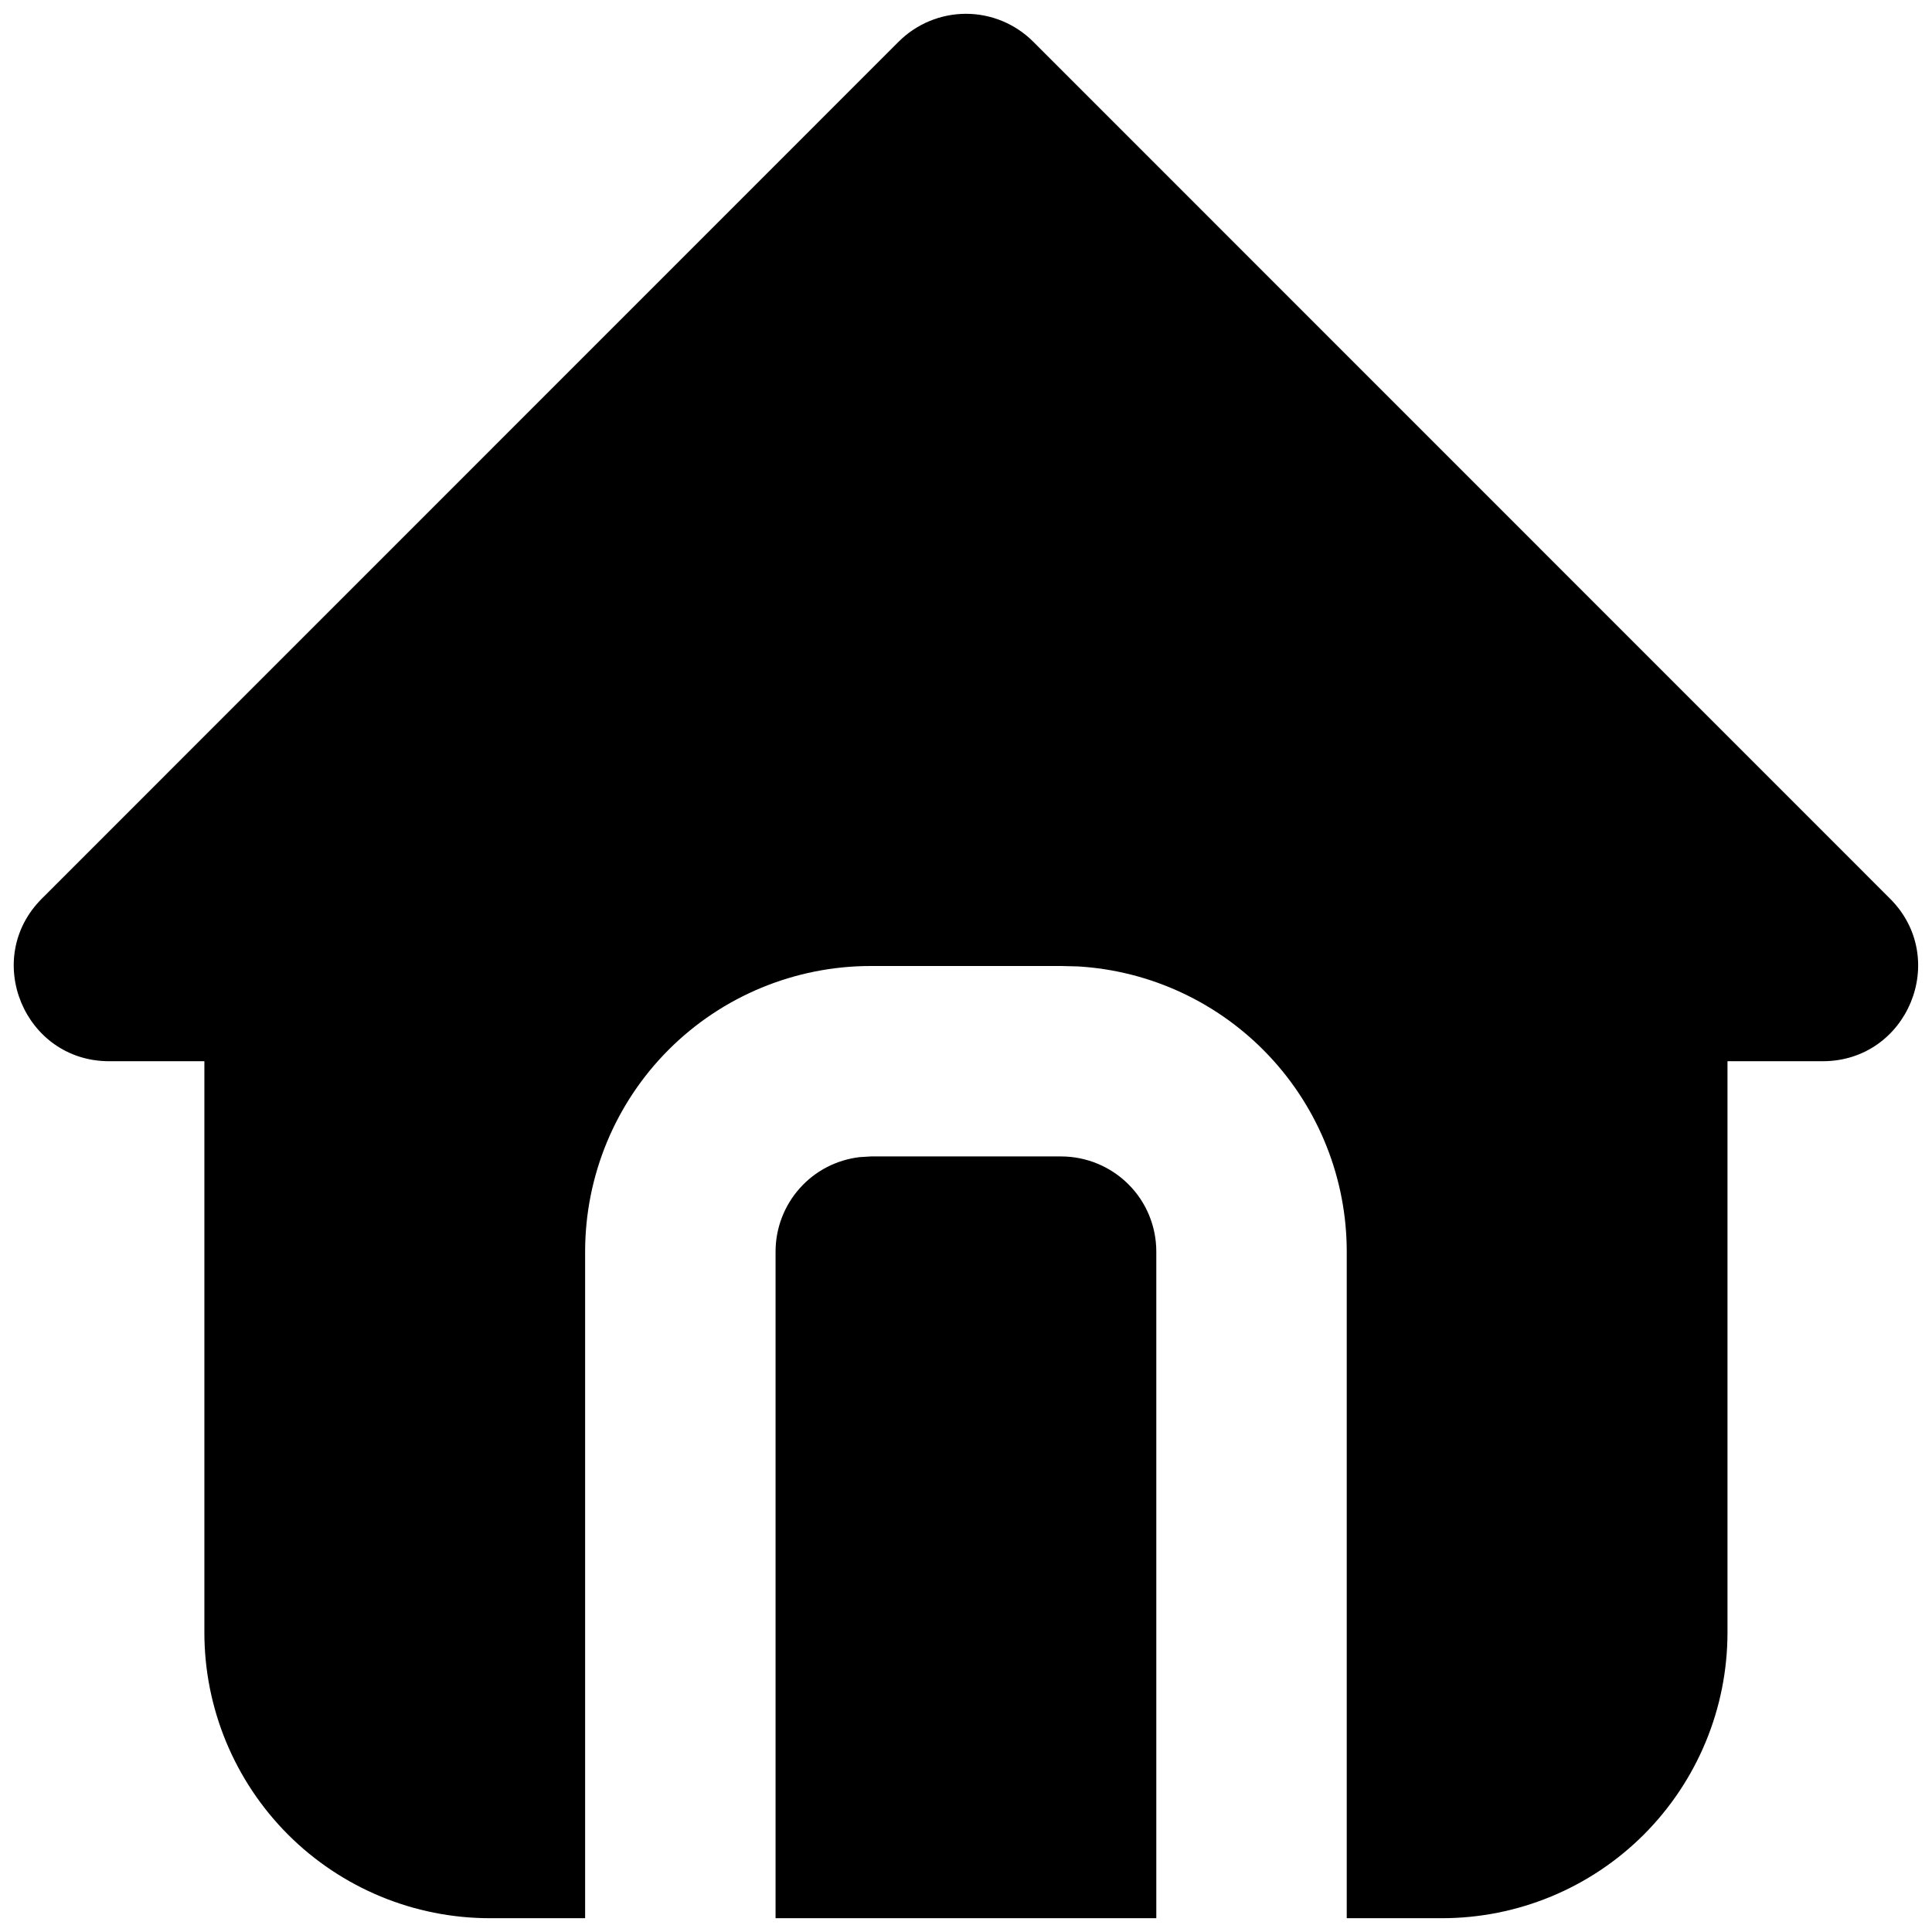 <svg viewBox="0 0 14 14" fill="currentColor" xmlns="http://www.w3.org/2000/svg">
  <path d="M7.487 0.302L13.696 6.512C14.131 6.947 13.823 7.69 13.208 7.69H12.518V11.83C12.518 12.379 12.3 12.905 11.912 13.294C11.524 13.682 10.998 13.9 10.449 13.9H9.759V9.07C9.759 8.542 9.557 8.034 9.195 7.65C8.833 7.266 8.338 7.034 7.811 7.003L7.689 7H6.31C5.761 7 5.234 7.218 4.846 7.606C4.458 7.994 4.24 8.521 4.24 9.07V13.9H3.55C3.001 13.9 2.475 13.682 2.087 13.294C1.699 12.905 1.481 12.379 1.481 11.83V7.69H0.791C0.177 7.69 -0.132 6.947 0.303 6.512L6.512 0.302C6.641 0.173 6.817 0.1 7 0.1C7.182 0.1 7.358 0.173 7.487 0.302ZM7.689 8.38C7.872 8.38 8.048 8.453 8.177 8.582C8.307 8.711 8.379 8.887 8.379 9.07V13.9H5.62V9.07C5.62 8.901 5.682 8.738 5.794 8.612C5.906 8.485 6.061 8.405 6.229 8.385L6.31 8.38H7.689Z"/>
</svg>
